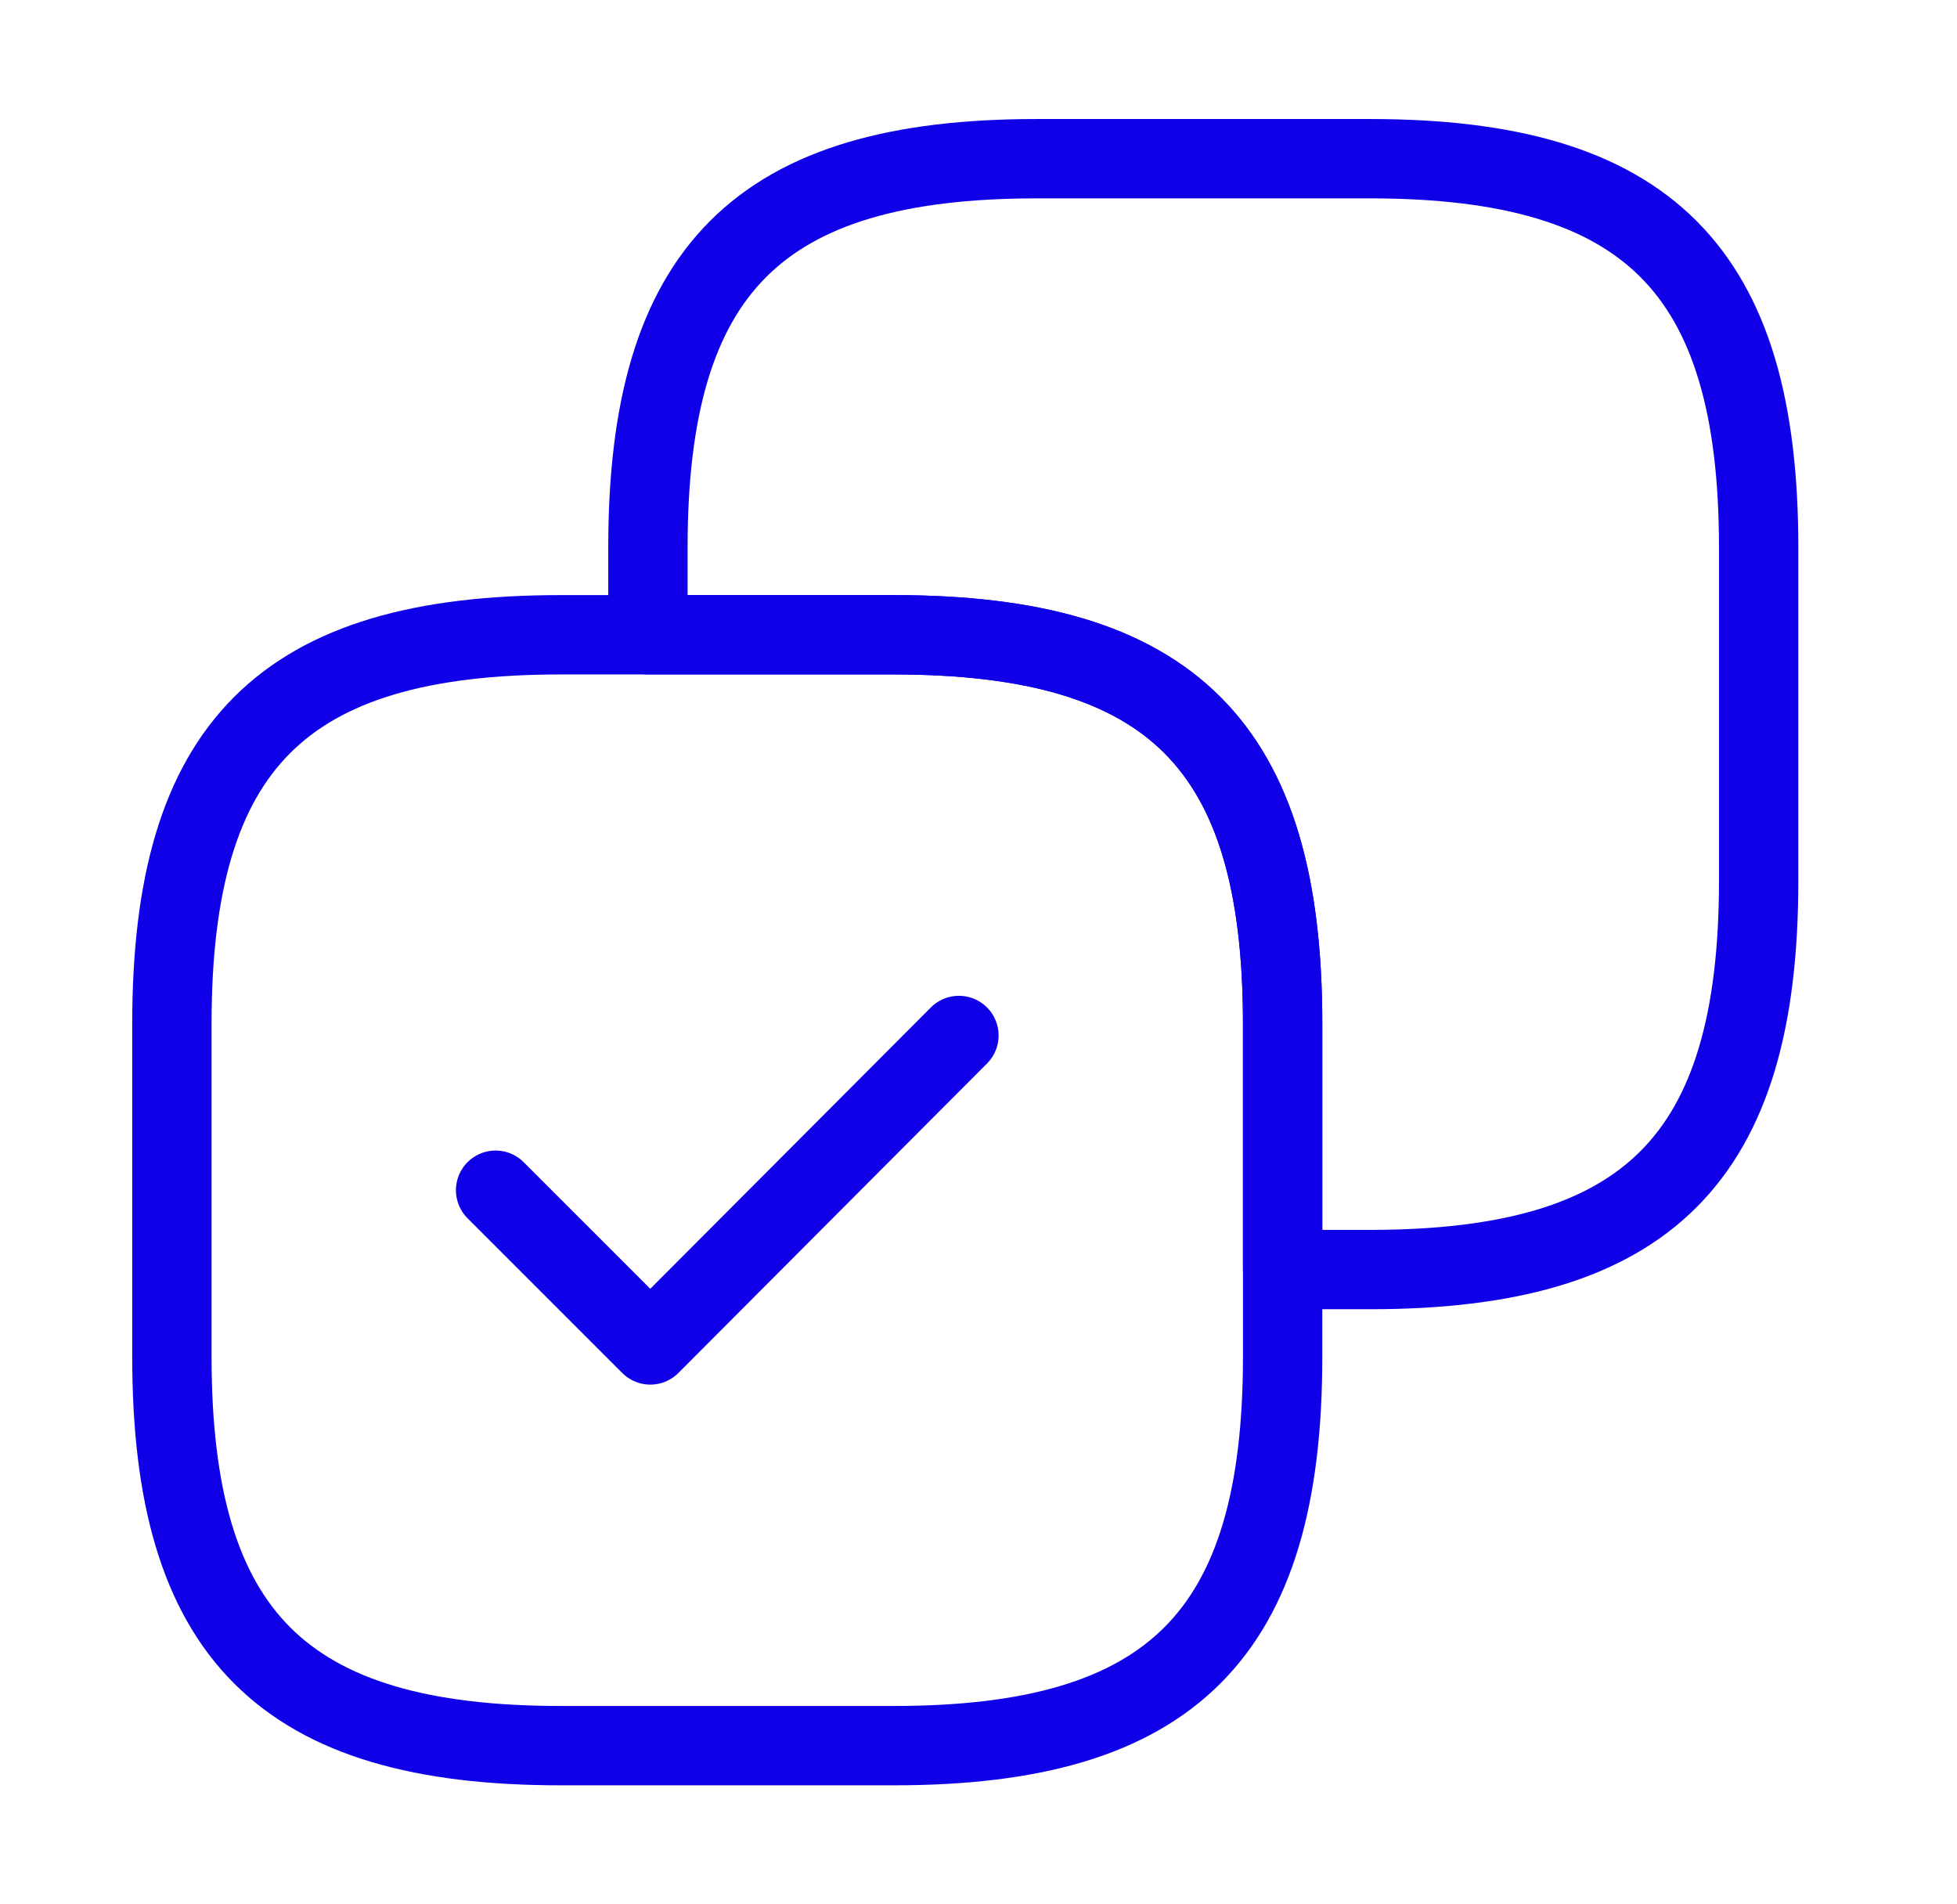 <svg width="37" height="36" viewBox="0 0 37 36" fill="none" xmlns="http://www.w3.org/2000/svg">
<g id="vuesax/linear/copy-success">
<g id="copy-success">
<path id="Vector" d="M33.25 16.65V10.35C33.25 5.1 31.15 3 25.9 3H19.6C14.35 3 12.25 5.1 12.25 10.35V12H16.9C22.15 12 24.25 14.1 24.25 19.35V24H25.9C31.15 24 33.25 21.9 33.25 16.65Z" stroke="#1000E8" stroke-width="1.5" stroke-linecap="round" stroke-linejoin="round"/>
<path id="Vector_2" d="M24.25 25.65V19.35C24.25 14.1 22.15 12 16.9 12H10.6C5.35 12 3.25 14.1 3.25 19.35V25.65C3.25 30.9 5.35 33 10.6 33H16.9C22.15 33 24.25 30.9 24.25 25.65Z" stroke="#1000E8" stroke-width="1.5" stroke-linecap="round" stroke-linejoin="round"/>
<path id="Vector_3" d="M9.37 22.5L12.295 25.425L18.13 19.575" stroke="#1000E8" stroke-width="1.5" stroke-linecap="round" stroke-linejoin="round"/>
</g>
</g>
</svg>
